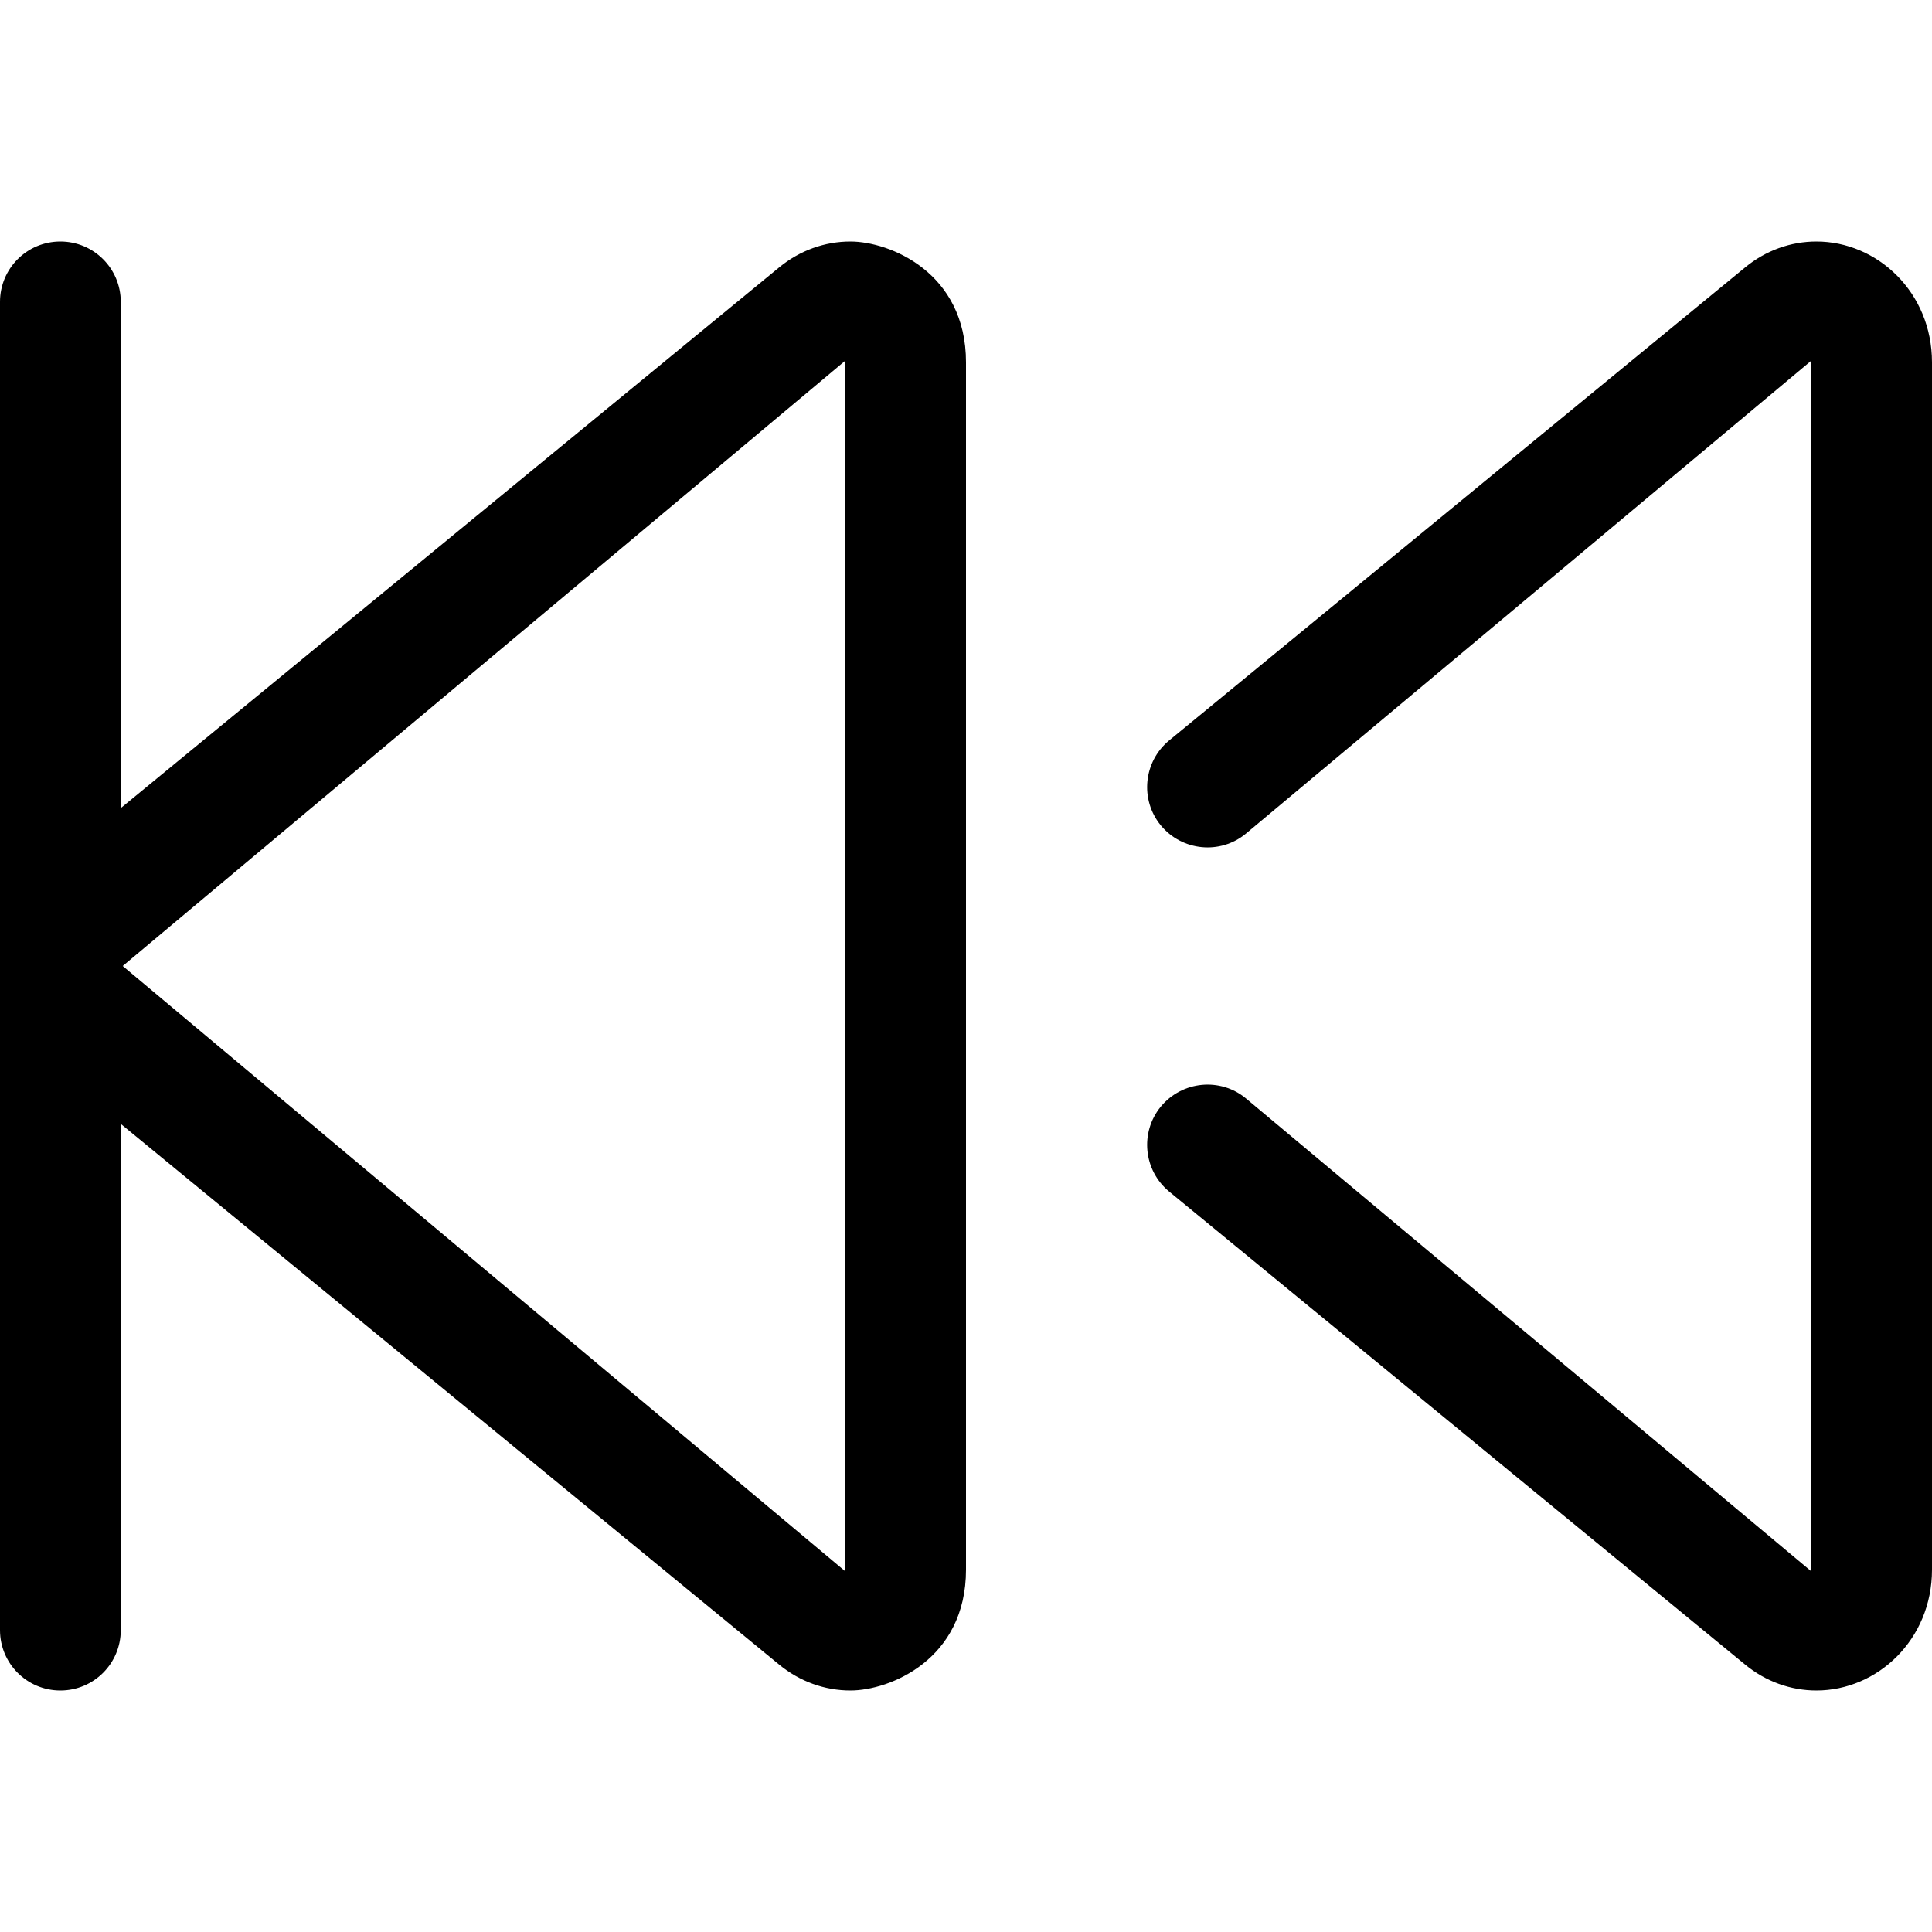 <svg xmlns="http://www.w3.org/2000/svg" viewBox="0 0 512 512"><path d="M225.375 64C218.625 64 211.969 66.344 206.469 70.875L32 214.162V80C32 71.156 24.844 64 16 64S0 71.156 0 80V432C0 440.844 7.156 448 16 448S32 440.844 32 432V297.838L206.469 441.125C211.969 445.656 218.625 448 225.375 448C235.723 448 256 439.875 256 415.969V96.031C256 72.125 235.723 64 225.375 64ZM224 416.406L32.521 256L224 95.594V416.406ZM481.375 64C474.625 64 467.969 66.344 462.469 70.875L309.844 196.219C303.031 201.828 302.031 211.906 307.625 218.734C313.281 225.563 323.375 226.531 330.156 220.938L480 95.594V416.406L330.156 291.062C323.375 285.469 313.281 286.438 307.625 293.266C302.031 300.094 303.031 310.172 309.844 315.781L462.469 441.125C467.969 445.656 474.625 448 481.375 448C497.5 448 512 434.559 512 415.969V96.031C512 77.441 497.5 64 481.375 64Z"/></svg>